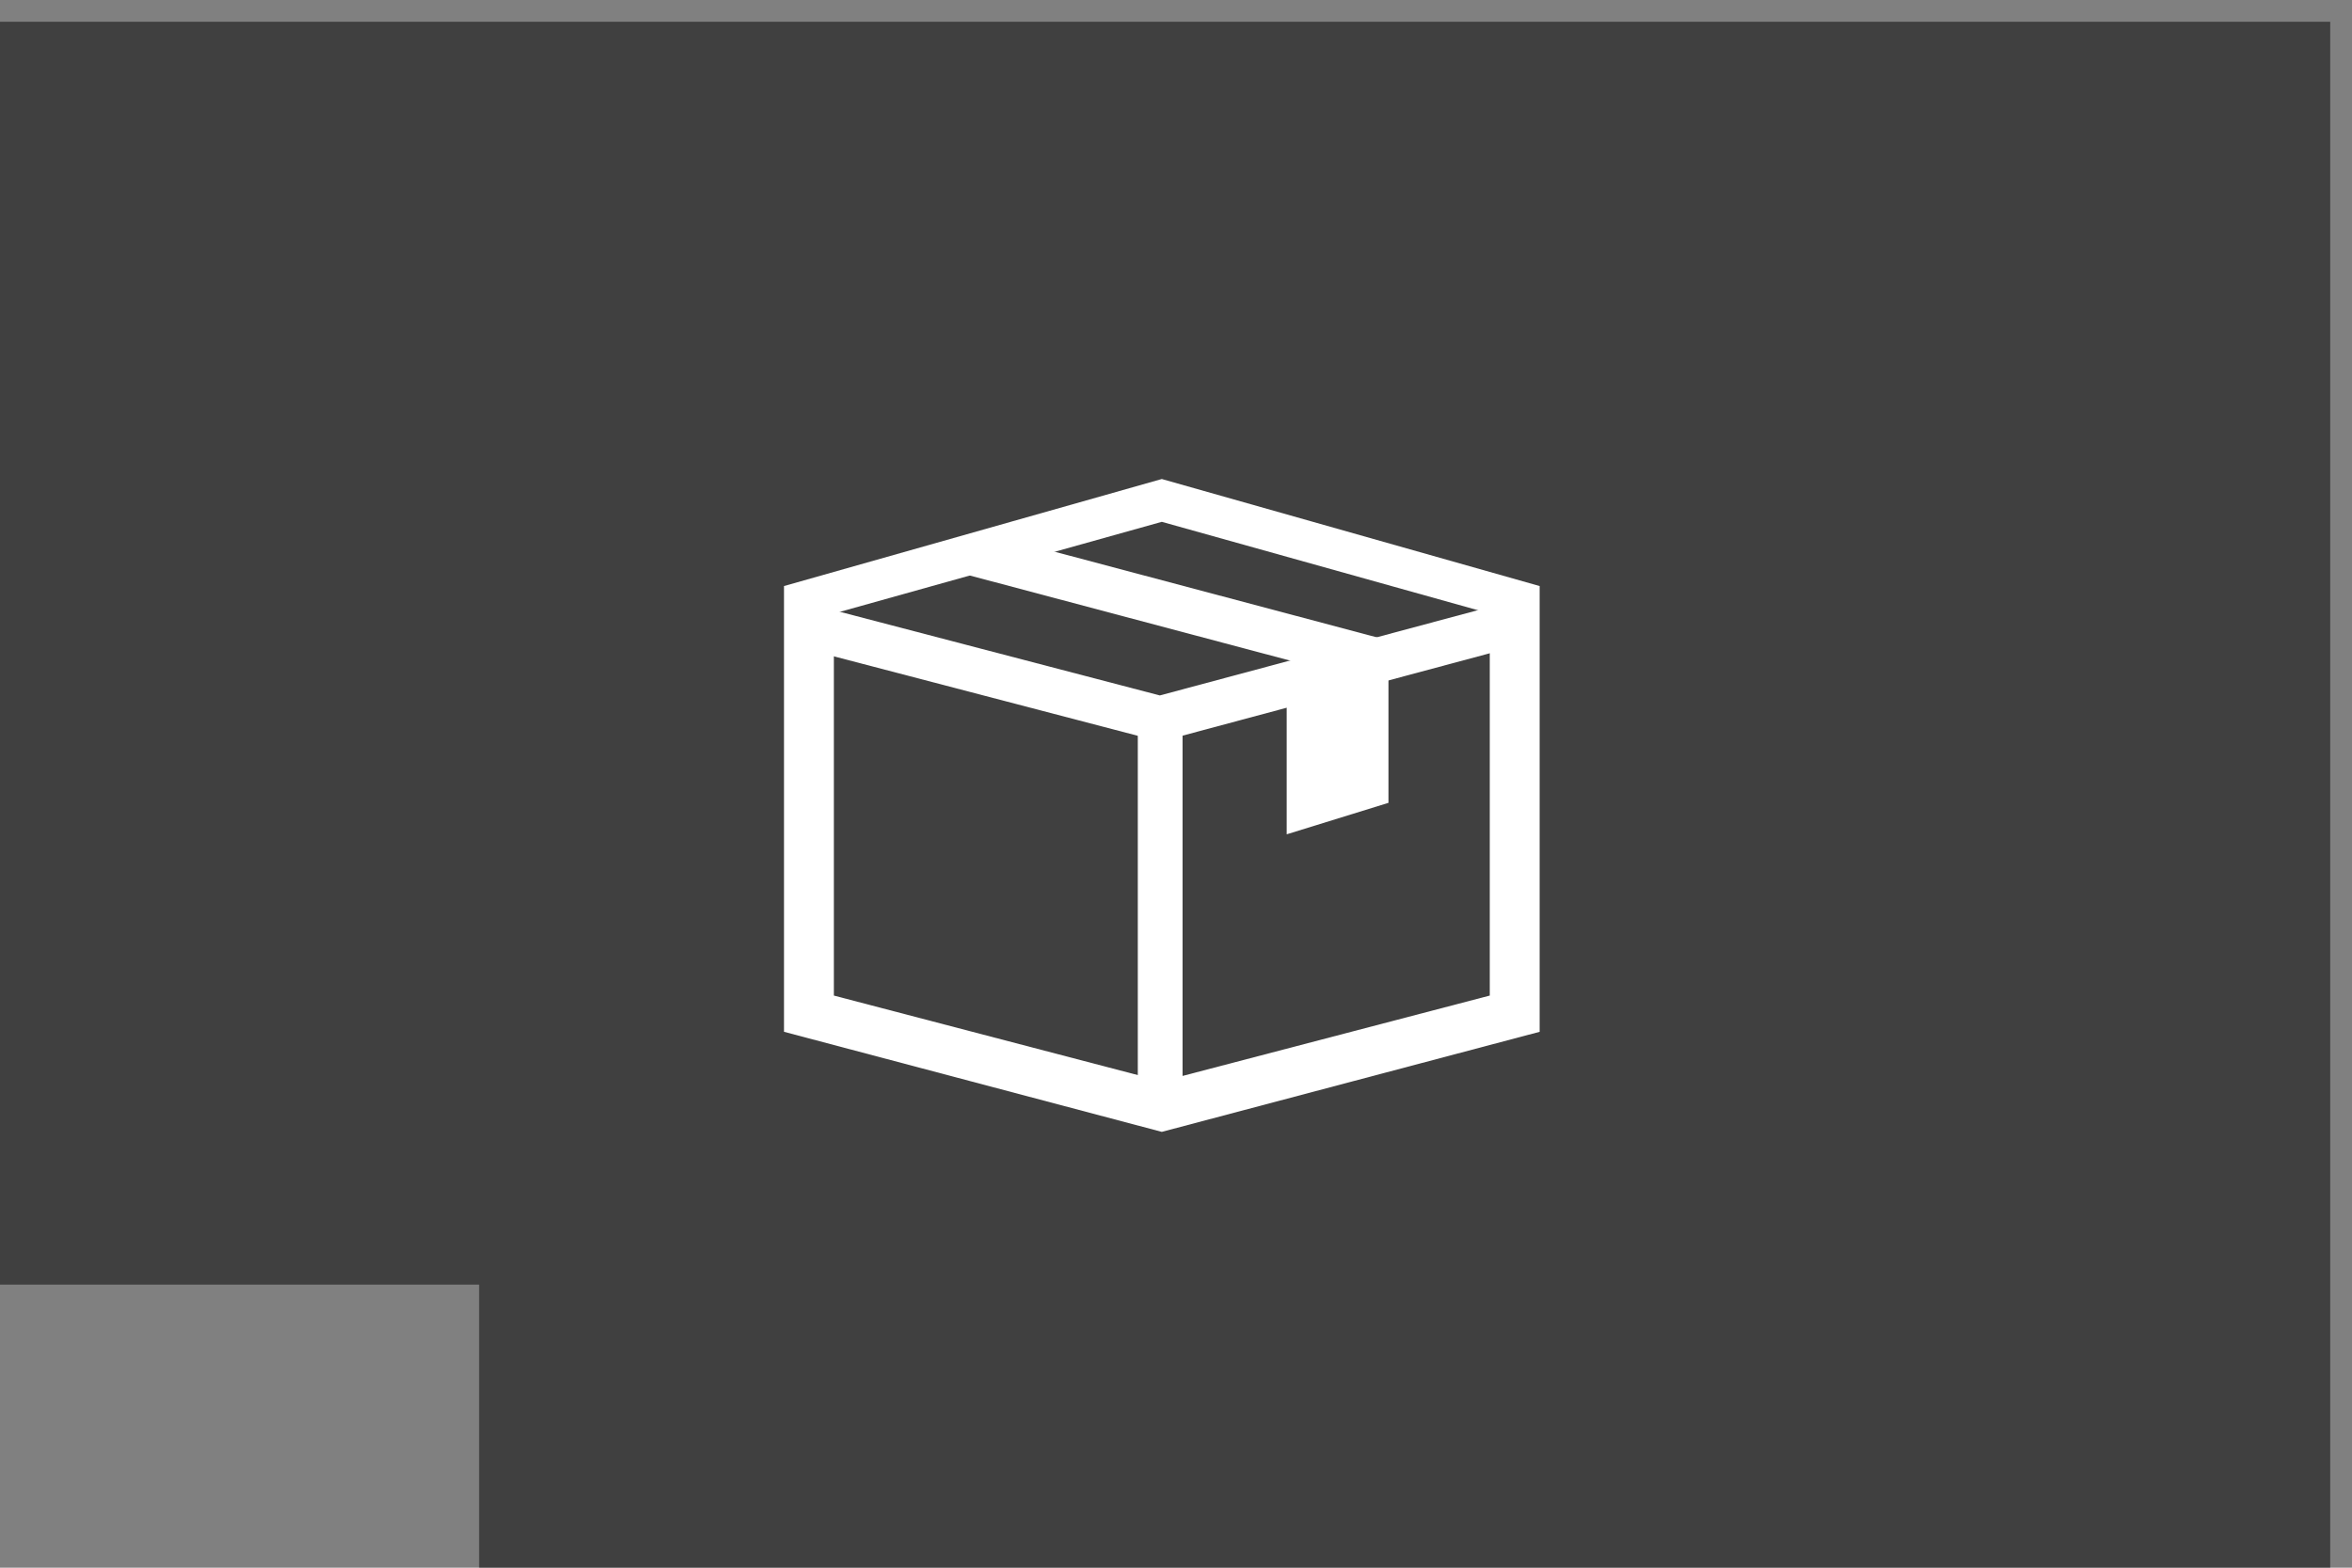 <svg viewBox="0 0 54 36" fill="none" xmlns="http://www.w3.org/2000/svg">
<rect x="0" y="0" width="54" height="36" fill="#808080" stroke="none"/>
<path d="M0 29.5V0.5H53.5V36H11V29.5H0Z" fill="currentColor" fill-opacity="0.5"/>
<path fill-rule="evenodd" clip-rule="evenodd" d="M18 13.458L26.674 11L35.349 13.458V23.694L26.674 25.992L18 23.694V13.458ZM19.145 14.089L26.674 11.983L34.204 14.089V22.862L26.674 24.832L19.145 22.862V14.089Z" fill="white"/>
<path d="M18.713 13.9L26.629 15.97L34.646 13.82L34.911 14.812L26.637 17.031L18.456 14.892L18.713 13.9Z" fill="white"/>
<path d="M27.151 16.758V25.256H26.123V16.758H27.151Z" fill="white"/>
<path d="M22.493 12.212L32.104 14.767L31.501 15.67L22.229 13.206L22.493 12.212Z" fill="white"/>
<path fill-rule="evenodd" clip-rule="evenodd" d="M29.541 16.115V19.159L31.878 18.436V15.286L29.541 16.115Z" fill="white"/>
</svg>
